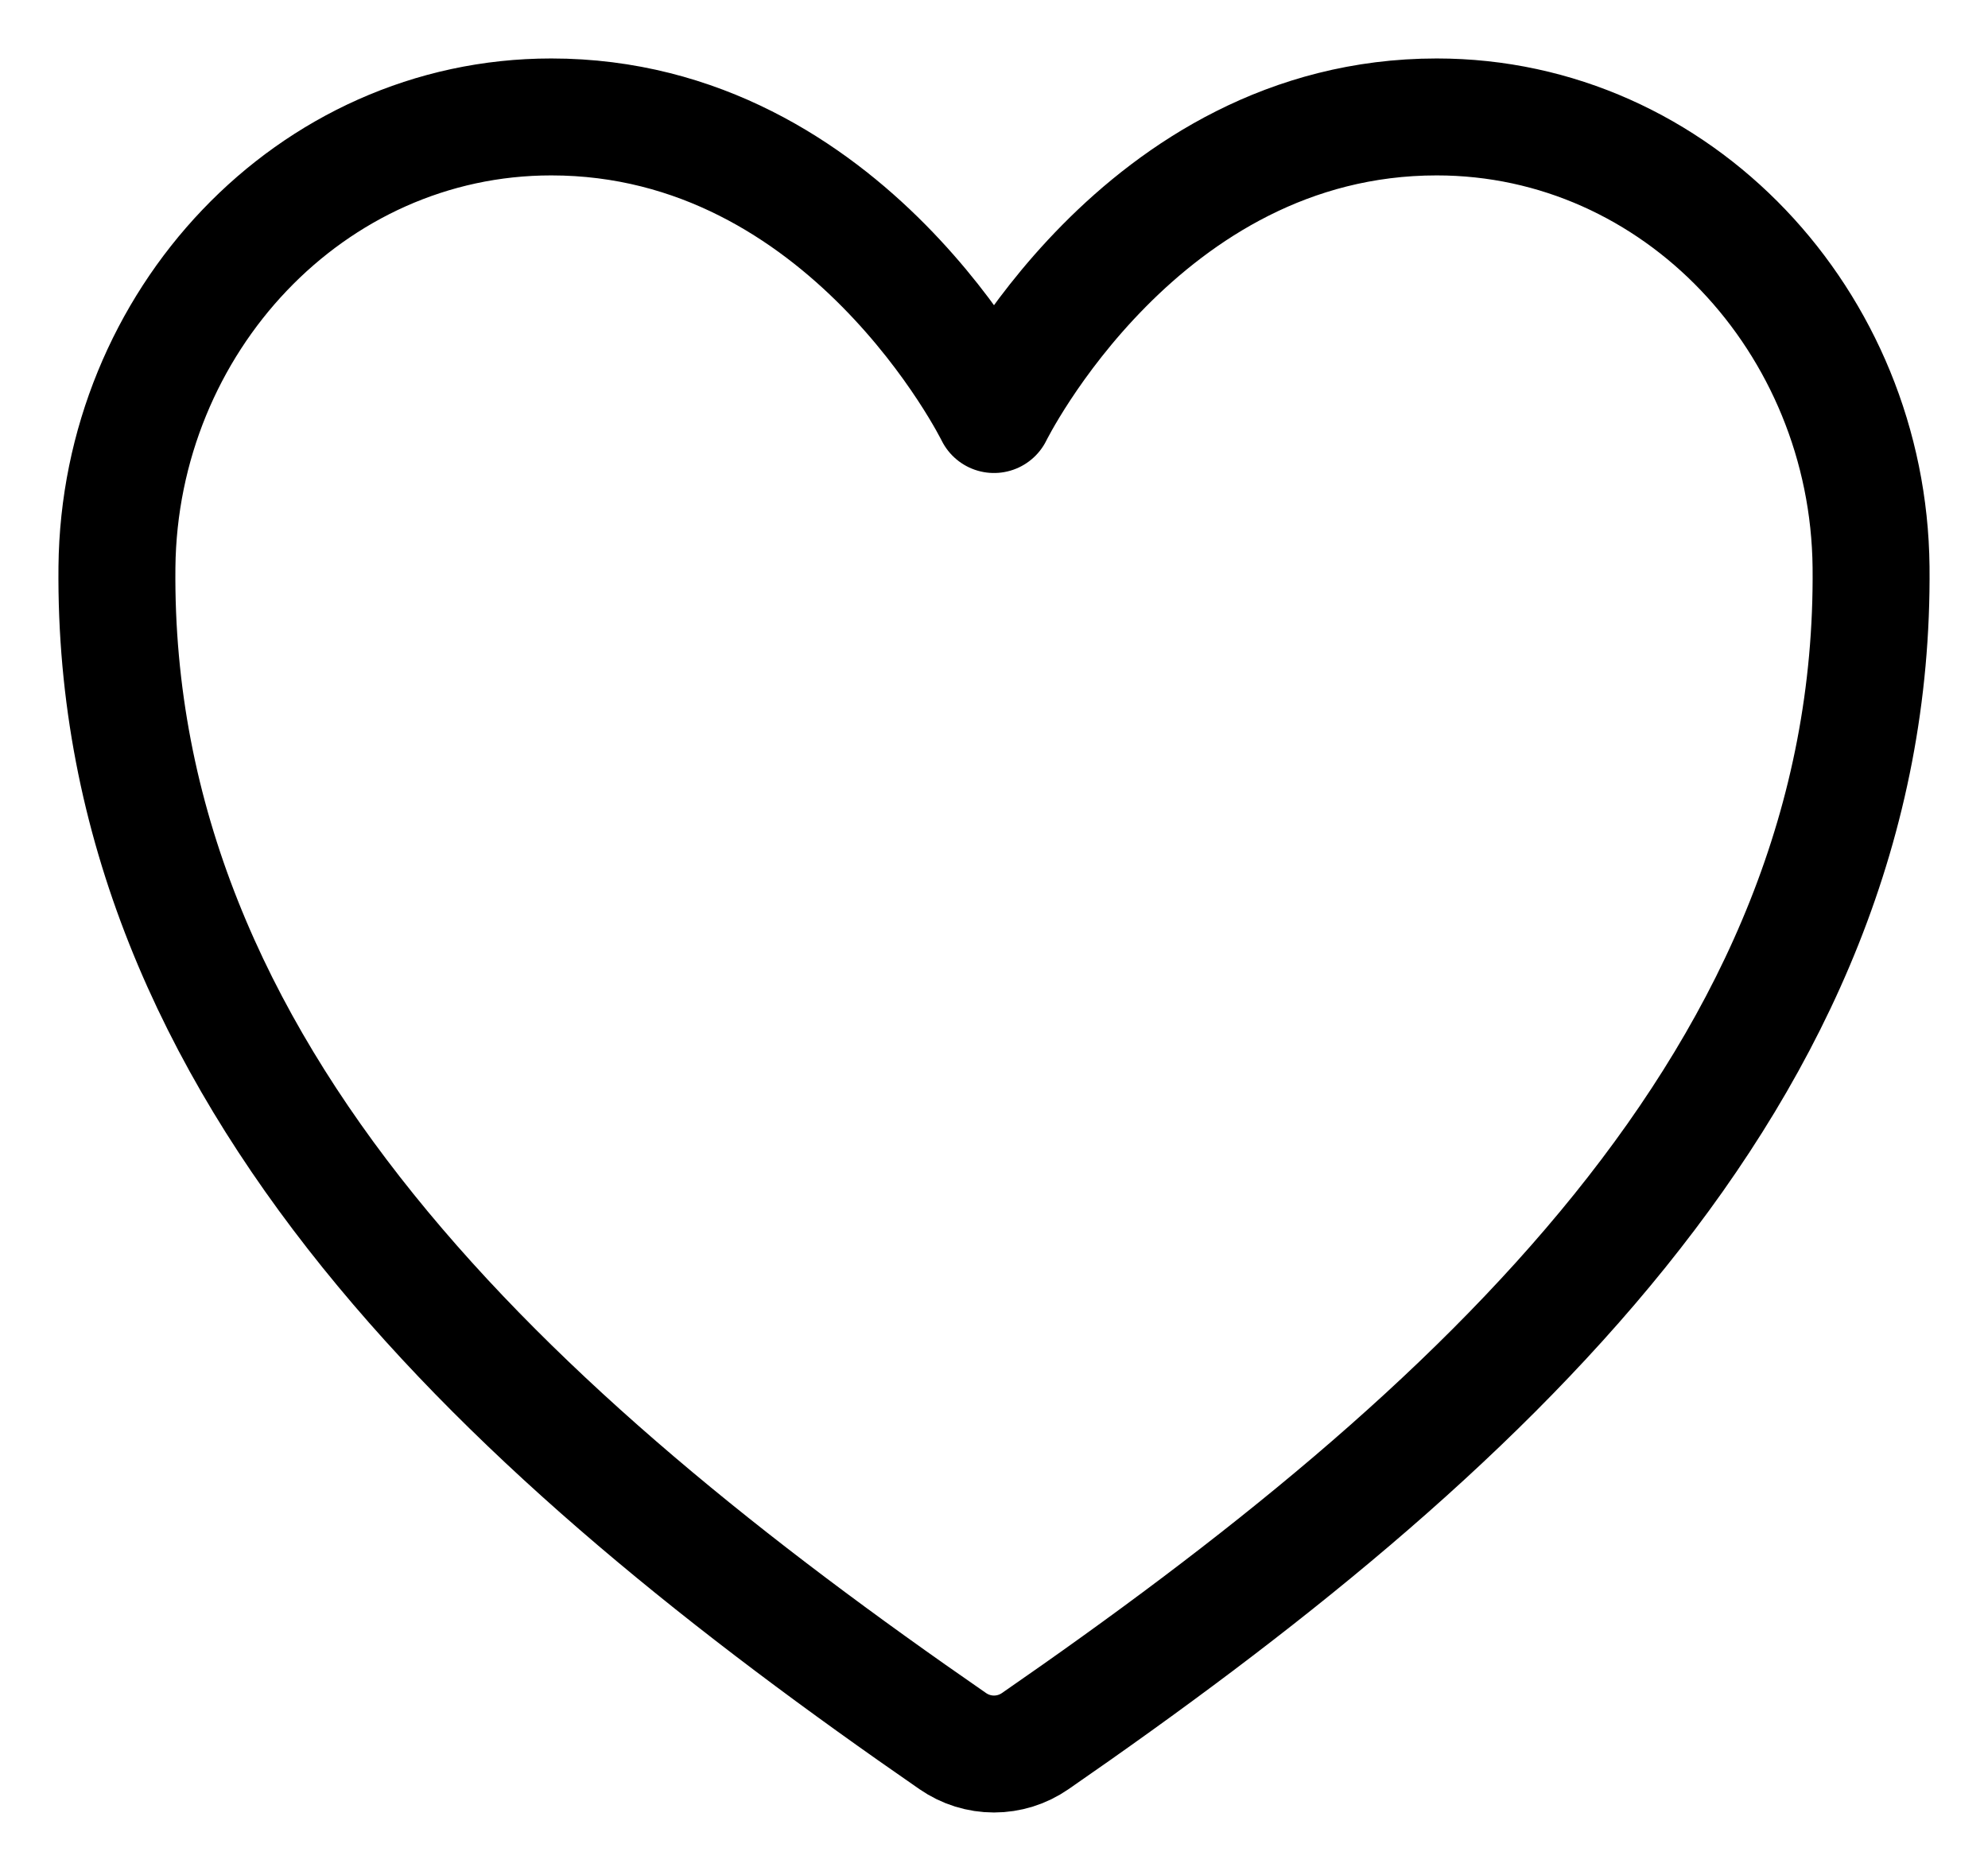 <svg width="17" height="16" viewBox="0 0 17 16" fill="none" xmlns="http://www.w3.org/2000/svg">
<path d="M12.286 1C9.75 1 8.5 3.545 8.5 3.545C8.5 3.545 7.25 1 4.714 1C2.653 1 1.021 2.756 1 4.85C0.957 9.199 4.388 12.291 8.148 14.89C8.252 14.962 8.375 15 8.5 15C8.625 15 8.748 14.962 8.852 14.89C12.611 12.291 16.042 9.199 16 4.85C15.979 2.756 14.347 1 12.286 1V1Z" stroke="black" stroke-linecap="round" stroke-linejoin="round"/>
</svg>
